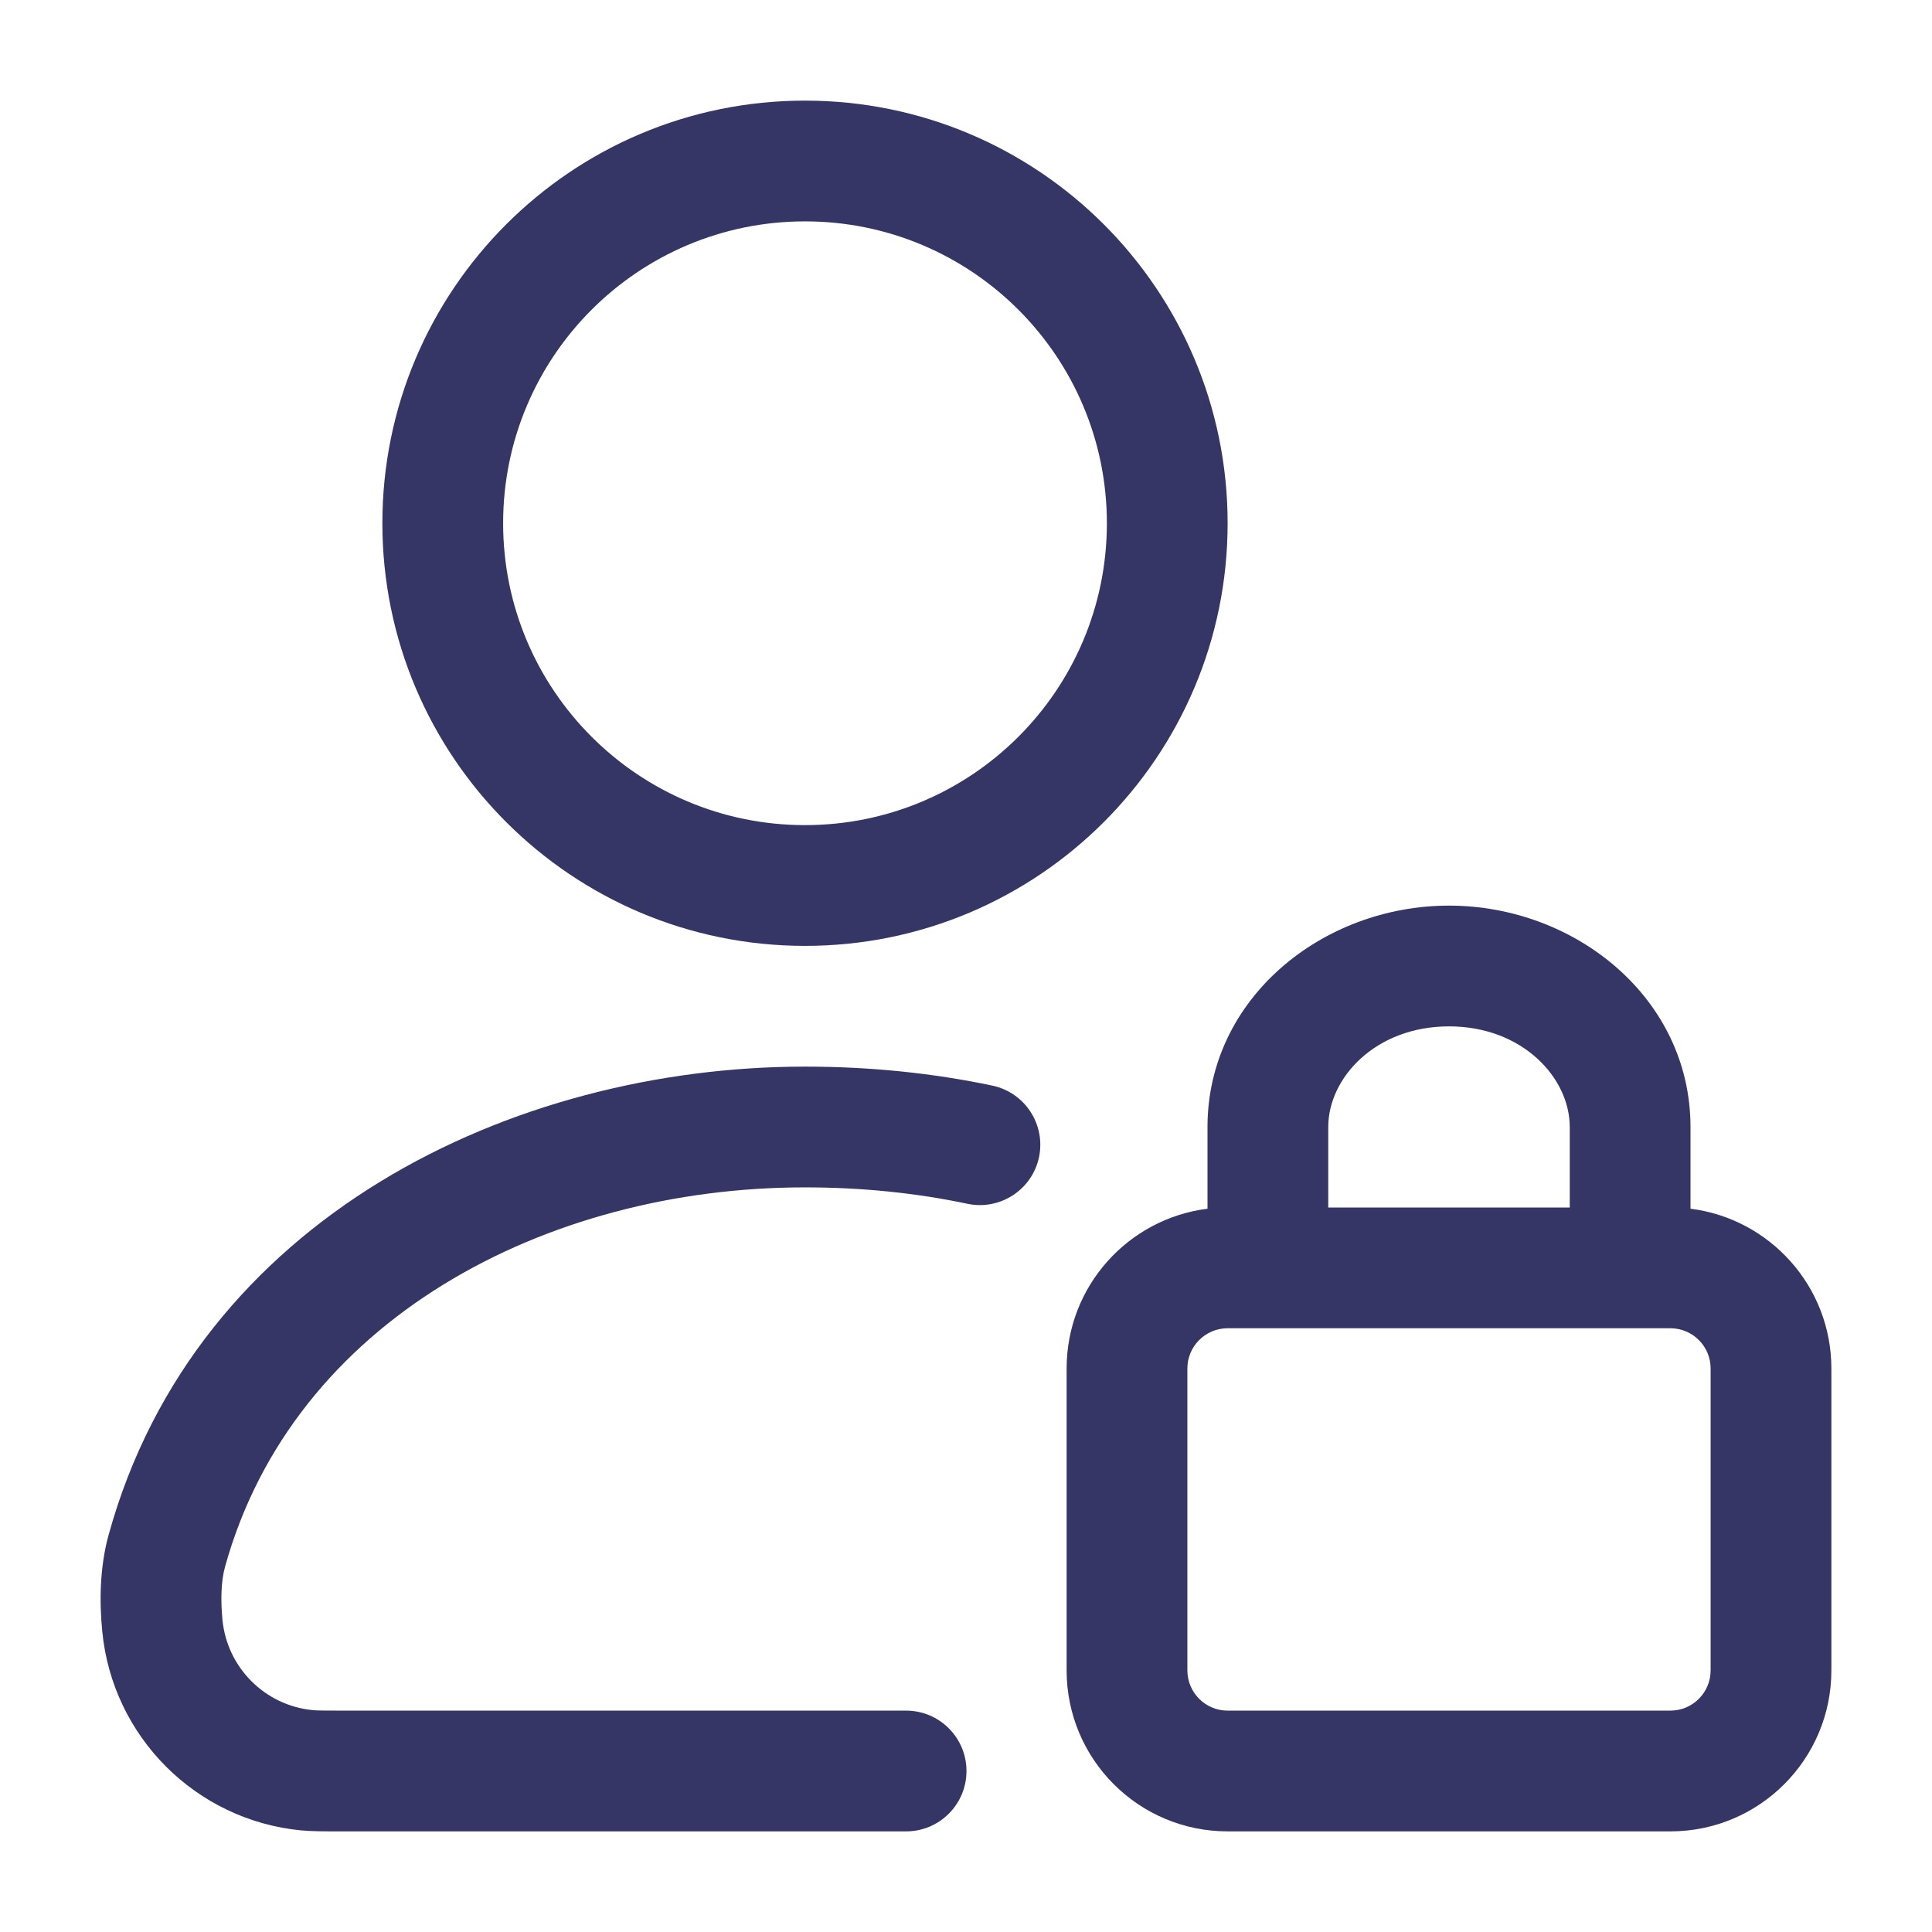 <svg width="24" height="24" viewBox="0 0 24 24" fill="none" xmlns="http://www.w3.org/2000/svg">
<path fill-rule="evenodd" clip-rule="evenodd" d="M10 1.25C7.101 1.25 4.75 3.6 4.75 6.5C4.75 9.399 7.101 11.75 10 11.75C12.899 11.75 15.25 9.399 15.25 6.5C15.25 3.6 12.899 1.25 10 1.25ZM6.25 6.5C6.25 4.429 7.929 2.75 10 2.75C12.071 2.75 13.75 4.429 13.75 6.5C13.75 8.571 12.071 10.25 10 10.25C7.929 10.25 6.25 8.571 6.25 6.5Z" fill="#353566"/>
<path d="M2.795 19.465C3.644 16.398 6.779 14.75 9.999 14.75C10.709 14.75 11.385 14.82 12.018 14.954C12.423 15.039 12.821 14.78 12.907 14.375C12.992 13.97 12.733 13.572 12.328 13.486C11.588 13.33 10.808 13.25 9.999 13.25C6.374 13.25 2.441 15.121 1.35 19.064C1.235 19.48 1.236 19.913 1.27 20.262C1.395 21.573 2.432 22.612 3.743 22.738C3.875 22.75 4.022 22.75 4.212 22.75L11.256 22.75C11.67 22.75 12.006 22.414 12.006 22C12.006 21.586 11.67 21.25 11.256 21.25H4.248C4.005 21.25 3.937 21.249 3.886 21.244C3.292 21.187 2.82 20.716 2.763 20.119C2.739 19.864 2.748 19.635 2.795 19.465Z" fill="#353566"/>
<path fill-rule="evenodd" clip-rule="evenodd" d="M15 14C15 12.401 16.429 11.25 18 11.25C19.571 11.25 21 12.401 21 14V15.015C21.986 15.139 22.75 15.98 22.75 17V20.75C22.75 21.855 21.855 22.75 20.75 22.75H15.25C14.145 22.75 13.25 21.855 13.25 20.75V17C13.25 15.98 14.013 15.139 15 15.015V14ZM16.5 15H19.5V14C19.5 13.39 18.914 12.75 18 12.75C17.086 12.75 16.5 13.39 16.5 14V15ZM15.25 16.5C14.974 16.5 14.75 16.724 14.75 17V20.75C14.75 21.026 14.974 21.25 15.25 21.25H20.75C21.026 21.25 21.25 21.026 21.25 20.75V17C21.25 16.724 21.026 16.5 20.75 16.5H15.25Z" fill="#353566"/>
</svg>

